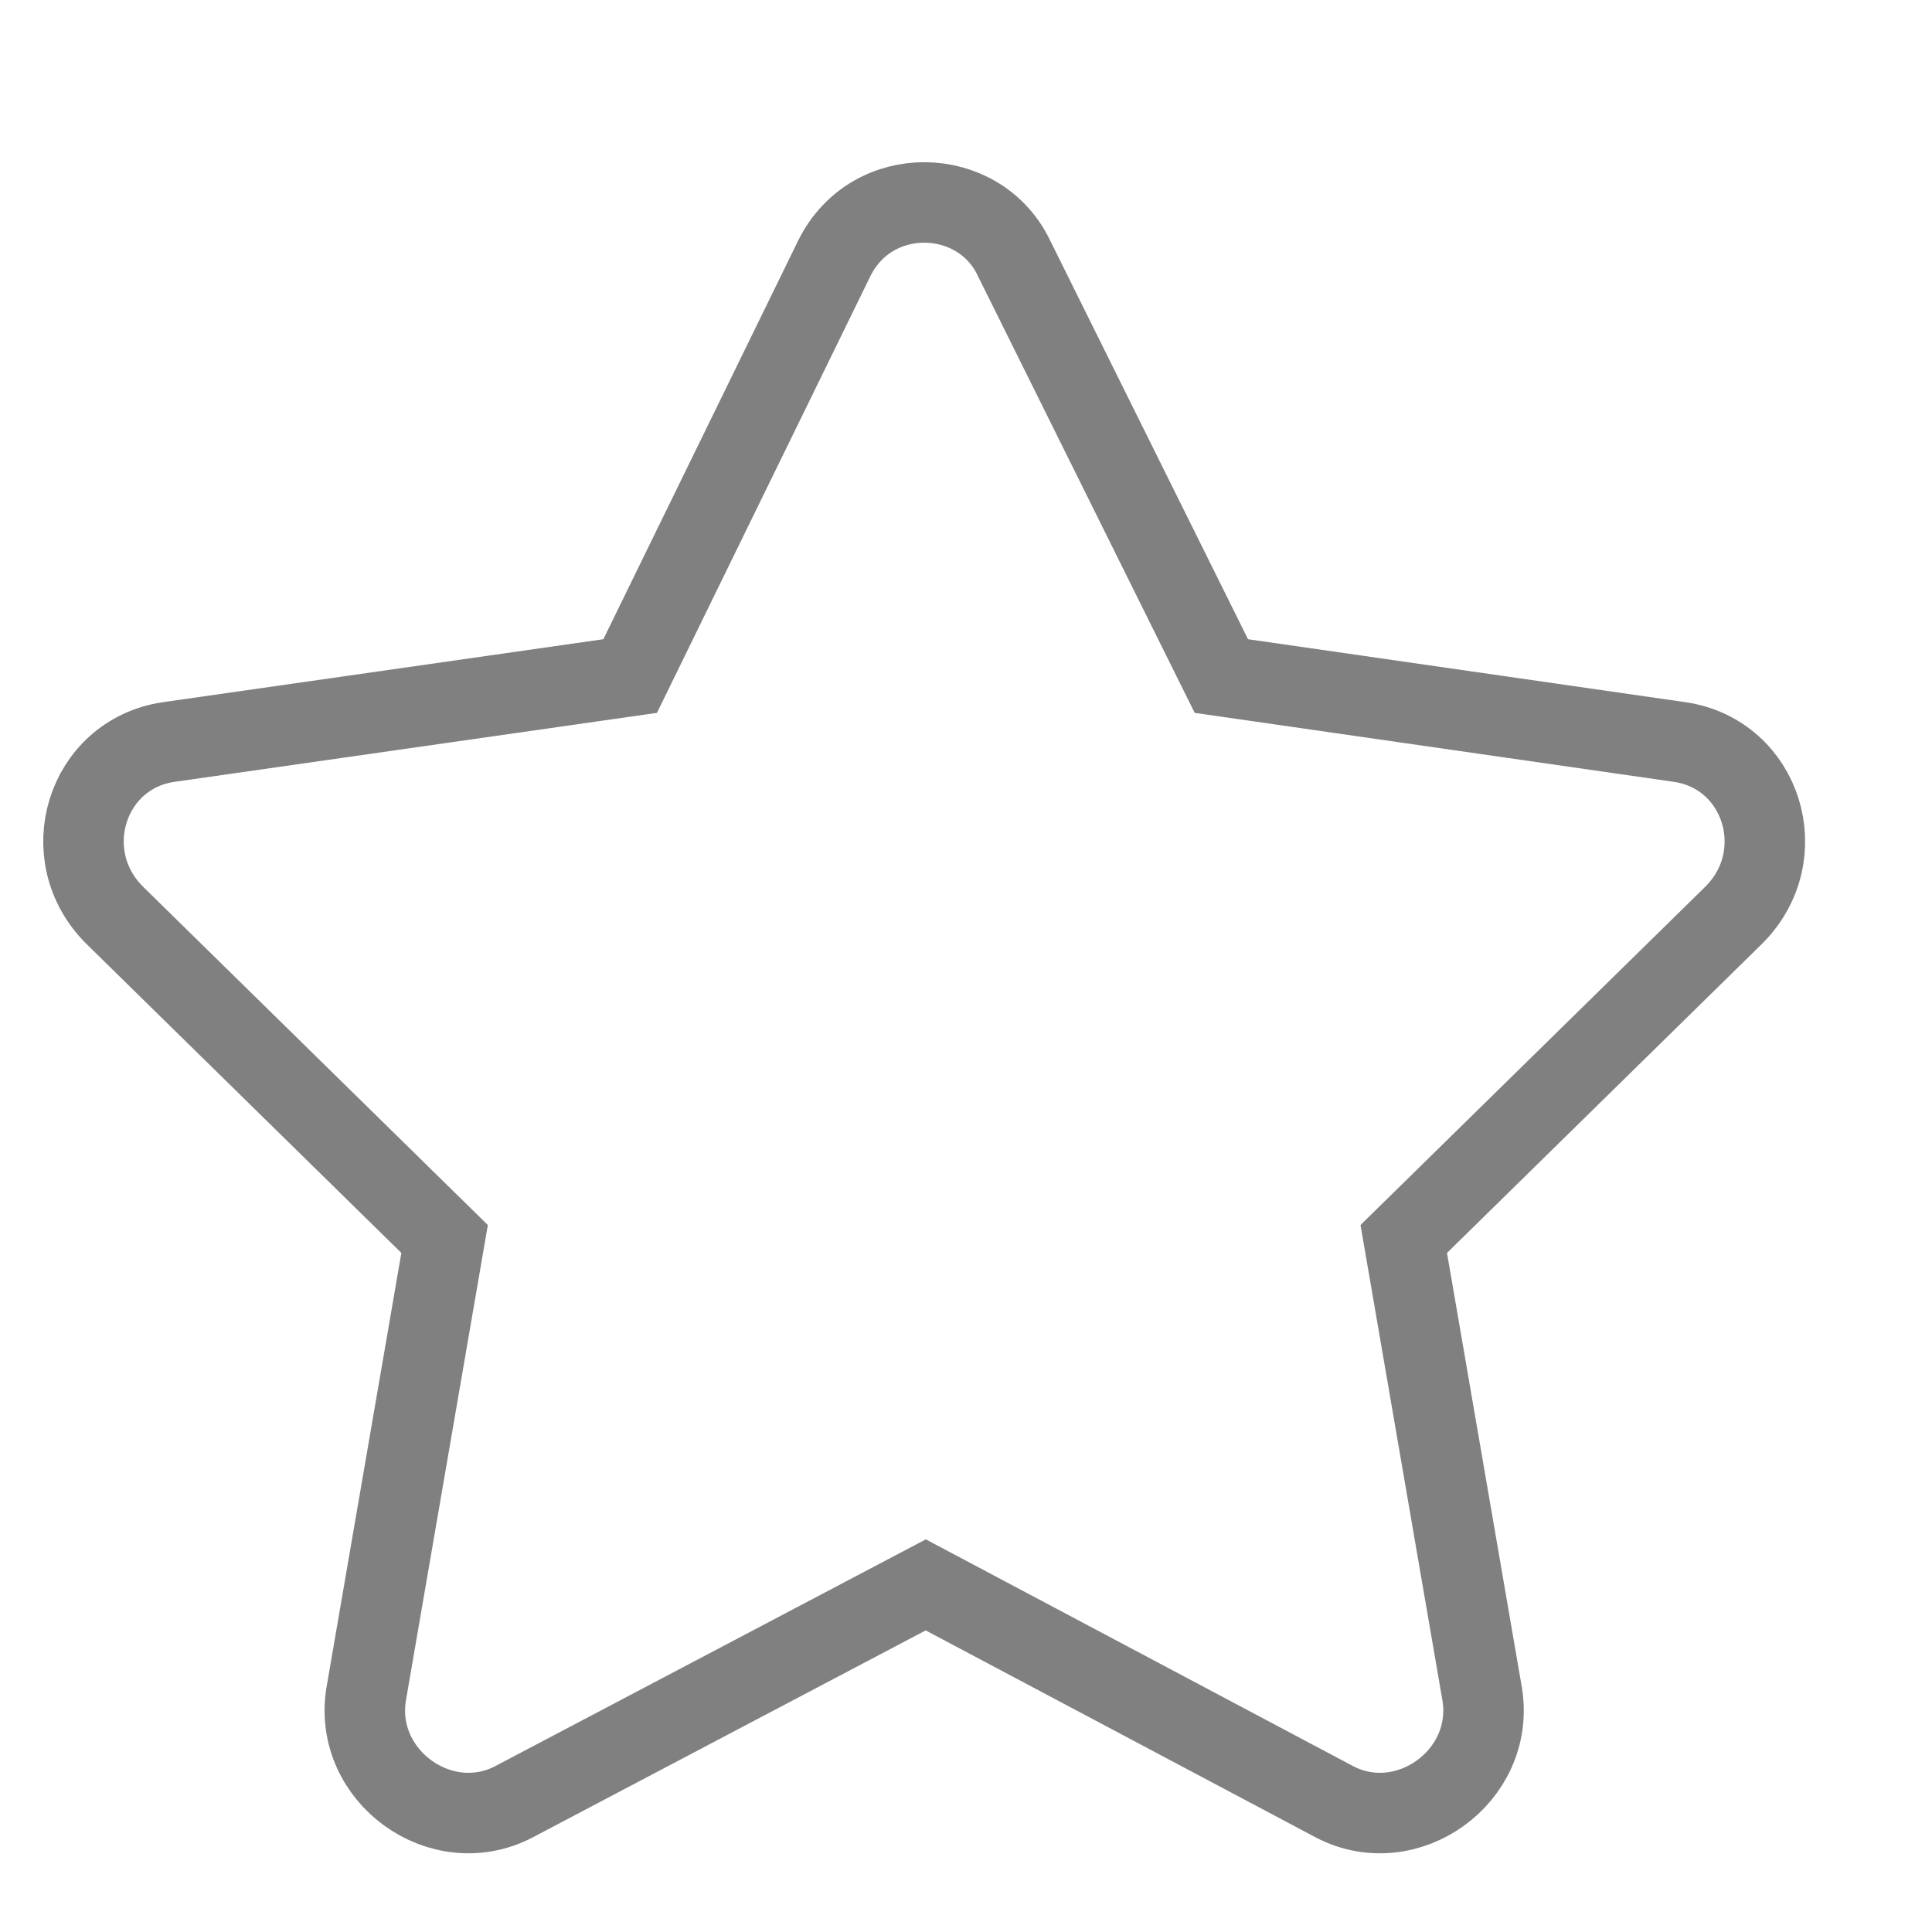 <svg width="24" height="24" viewBox="0 0 24 24" fill="none"  xmlns="http://www.w3.org/2000/svg">
<path stroke="#808080" d="M10.367 3.203L7.828 8.398L2.086 9.219C1.07 9.375 0.68 10.625 1.422 11.367L5.523 15.391L4.547 21.055C4.391 22.07 5.484 22.852 6.383 22.383L11.5 19.688L16.578 22.383C17.477 22.852 18.57 22.07 18.414 21.055L17.438 15.391L21.539 11.367C22.281 10.625 21.891 9.375 20.875 9.219L15.172 8.398L12.594 3.203C12.164 2.305 10.836 2.266 10.367 3.203Z"/>
</svg>
